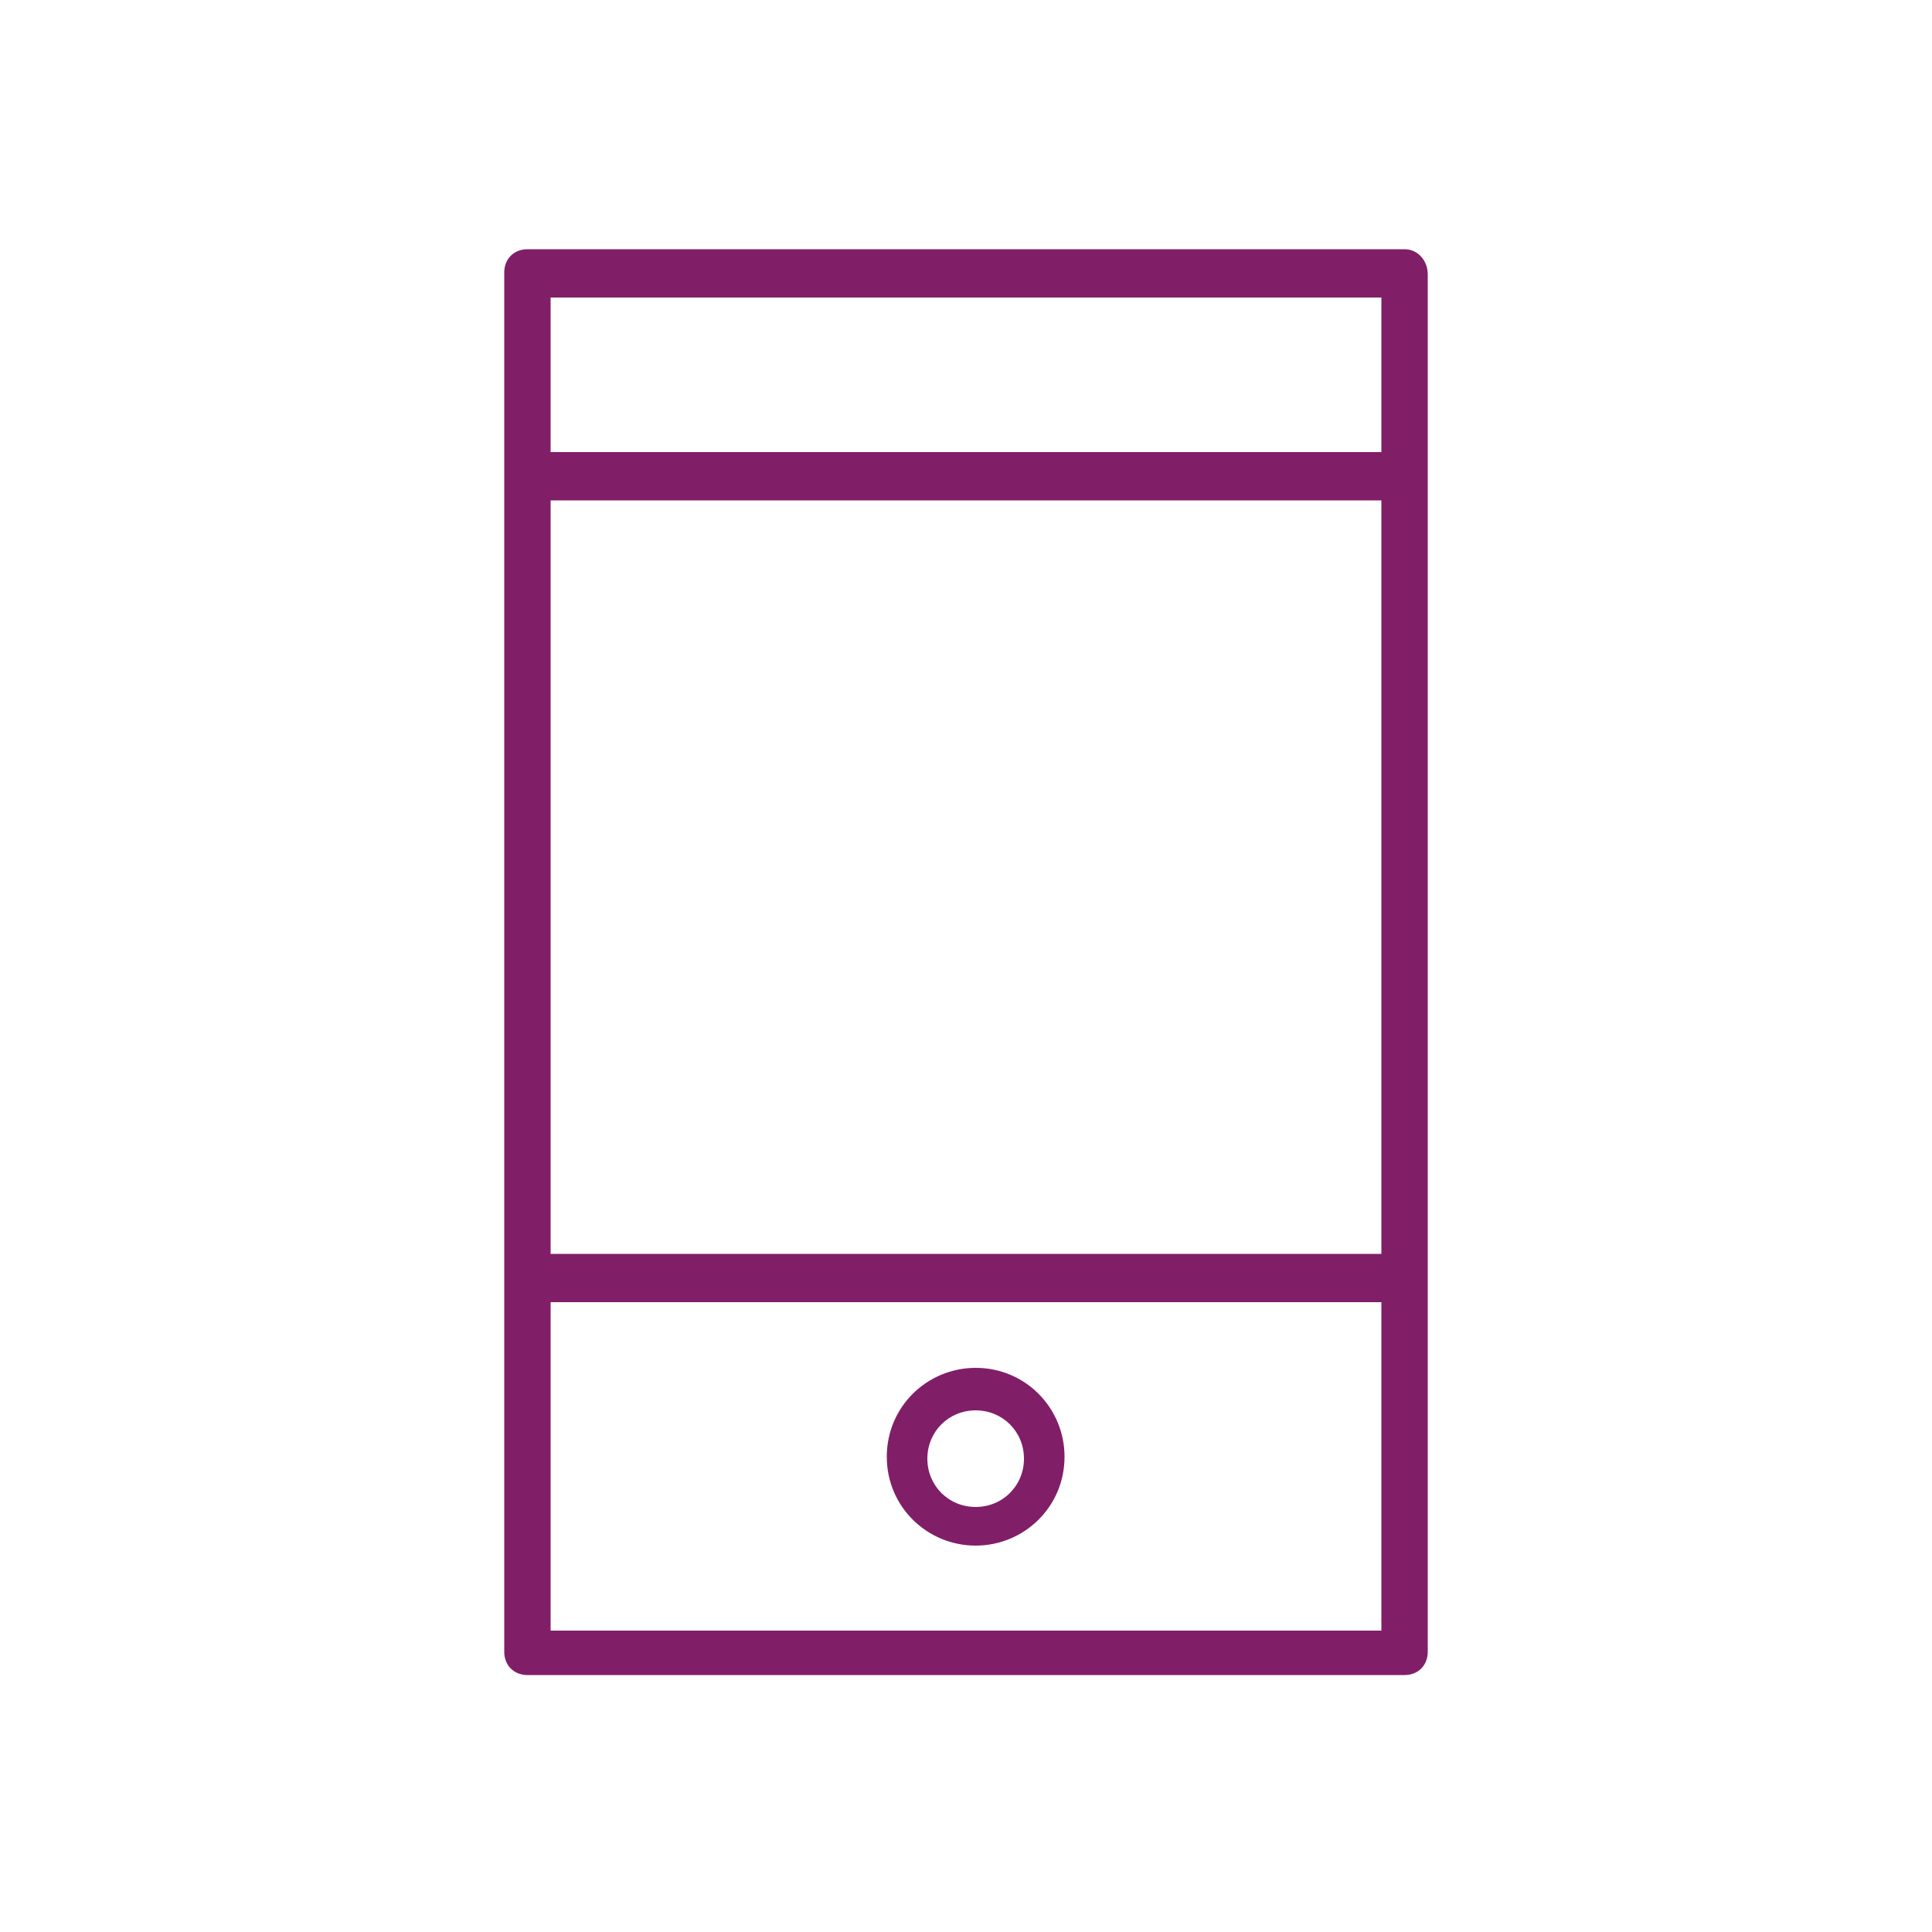<?xml version="1.0" encoding="utf-8"?>
<!-- Generator: Adobe Illustrator 18.1.1, SVG Export Plug-In . SVG Version: 6.00 Build 0)  -->
<svg version="1.1" xmlns="http://www.w3.org/2000/svg" xmlns:xlink="http://www.w3.org/1999/xlink" x="0px" y="0px"
	 viewBox="0 0 100 100" enable-background="new 0 0 100 100" xml:space="preserve">
<g id="GUIDES">
</g>
<g id="ICONS_-_BLACK" display="none">
	<g display="inline">
		<g>
			<g>
				<path d="M50.5,80c2.5,0,4.6-2,4.6-4.6c0-2.5-2-4.6-4.6-4.6c-2.5,0-4.6,2-4.6,4.6C45.9,78,48,80,50.5,80z M50.5,73
					c1.4,0,2.5,1.1,2.5,2.5c0,1.4-1.1,2.5-2.5,2.5c-1.4,0-2.5-1.1-2.5-2.5C48,74.1,49.1,73,50.5,73z"/>
				<path d="M72.7,12.9H27.3c-0.7,0-1.2,0.5-1.2,1.2v71.4c0,0.7,0.5,1.2,1.2,1.2h45.4c0.7,0,1.2-0.5,1.2-1.2V14.2
					C73.9,13.5,73.4,12.9,72.7,12.9z M71.5,84.4h-43v-17h43V84.4z M71.5,64.9h-43v-39h43V64.9z M71.5,23.4h-43v-8h43V23.4z"/>
			</g>
		</g>
	</g>
</g>
<g id="ICONS_-_DARK_PURPLE" display="none">
	<g display="inline">
		<g>
			<g>
				<path fill="#4F2556" d="M50.5,80c2.5,0,4.6-2,4.6-4.6c0-2.5-2-4.6-4.6-4.6c-2.5,0-4.6,2-4.6,4.6C45.9,78,48,80,50.5,80z
					 M50.5,73c1.4,0,2.5,1.1,2.5,2.5c0,1.4-1.1,2.5-2.5,2.5c-1.4,0-2.5-1.1-2.5-2.5C48,74.1,49.1,73,50.5,73z"/>
				<path fill="#4F2556" d="M72.7,12.9H27.3c-0.7,0-1.2,0.5-1.2,1.2v71.4c0,0.7,0.5,1.2,1.2,1.2h45.4c0.7,0,1.2-0.5,1.2-1.2V14.2
					C73.9,13.5,73.4,12.9,72.7,12.9z M71.5,84.4h-43v-17h43V84.4z M71.5,64.9h-43v-39h43V64.9z M71.5,23.4h-43v-8h43V23.4z"/>
			</g>
		</g>
	</g>
</g>
<g id="ICONS_-_WARM_GREY" display="none">
	<g display="inline">
		<g>
			<g>
				<path fill="#534C63" d="M50.5,80c2.5,0,4.6-2,4.6-4.6c0-2.5-2-4.6-4.6-4.6c-2.5,0-4.6,2-4.6,4.6C45.9,78,48,80,50.5,80z
					 M50.5,73c1.4,0,2.5,1.1,2.5,2.5c0,1.4-1.1,2.5-2.5,2.5c-1.4,0-2.5-1.1-2.5-2.5C48,74.1,49.1,73,50.5,73z"/>
				<path fill="#534C63" d="M72.7,12.9H27.3c-0.7,0-1.2,0.5-1.2,1.2v71.4c0,0.7,0.5,1.2,1.2,1.2h45.4c0.7,0,1.2-0.5,1.2-1.2V14.2
					C73.9,13.5,73.4,12.9,72.7,12.9z M71.5,84.4h-43v-17h43V84.4z M71.5,64.9h-43v-39h43V64.9z M71.5,23.4h-43v-8h43V23.4z"/>
			</g>
		</g>
	</g>
</g>
<g id="ICONS_-_SKRILL_TEAL" display="none">
	<g display="inline">
		<g>
			<g>
				<path fill="#41AEB5" d="M50.5,80c2.5,0,4.6-2,4.6-4.6c0-2.5-2-4.6-4.6-4.6c-2.5,0-4.6,2-4.6,4.6C45.9,78,48,80,50.5,80z
					 M50.5,73c1.4,0,2.5,1.1,2.5,2.5c0,1.4-1.1,2.5-2.5,2.5c-1.4,0-2.5-1.1-2.5-2.5C48,74.1,49.1,73,50.5,73z"/>
				<path fill="#41AEB5" d="M72.7,12.9H27.3c-0.7,0-1.2,0.5-1.2,1.2v71.4c0,0.7,0.5,1.2,1.2,1.2h45.4c0.7,0,1.2-0.5,1.2-1.2V14.2
					C73.9,13.5,73.4,12.9,72.7,12.9z M71.5,84.4h-43v-17h43V84.4z M71.5,64.9h-43v-39h43V64.9z M71.5,23.4h-43v-8h43V23.4z"/>
			</g>
		</g>
	</g>
</g>
<g id="ICONS_-_SKRILL_PURPLE">
	<g>
		<g>
			<g>
				<path fill="#811E68" d="M50.5,80c2.5,0,4.6-2,4.6-4.6c0-2.5-2-4.6-4.6-4.6c-2.5,0-4.6,2-4.6,4.6C45.9,78,48,80,50.5,80z
					 M50.5,73c1.4,0,2.5,1.1,2.5,2.5c0,1.4-1.1,2.5-2.5,2.5c-1.4,0-2.5-1.1-2.5-2.5C48,74.1,49.1,73,50.5,73z"/>
				<path fill="#811E68" d="M72.7,12.9H27.3c-0.7,0-1.2,0.5-1.2,1.2v71.4c0,0.7,0.5,1.2,1.2,1.2h45.4c0.7,0,1.2-0.5,1.2-1.2V14.2
					C73.9,13.5,73.4,12.9,72.7,12.9z M71.5,84.4h-43v-17h43V84.4z M71.5,64.9h-43v-39h43V64.9z M71.5,23.4h-43v-8h43V23.4z"/>
			</g>
		</g>
	</g>
</g>
<g id="ICONS_-_WHITE" display="none">
	<g display="inline">
		<g>
			<g>
				<path fill="#FFFFFF" d="M50.5,80c2.5,0,4.6-2,4.6-4.6c0-2.5-2-4.6-4.6-4.6c-2.5,0-4.6,2-4.6,4.6C45.9,78,48,80,50.5,80z
					 M50.5,73c1.4,0,2.5,1.1,2.5,2.5c0,1.4-1.1,2.5-2.5,2.5c-1.4,0-2.5-1.1-2.5-2.5C48,74.1,49.1,73,50.5,73z"/>
				<path fill="#FFFFFF" d="M72.7,12.9H27.3c-0.7,0-1.2,0.5-1.2,1.2v71.4c0,0.7,0.5,1.2,1.2,1.2h45.4c0.7,0,1.2-0.5,1.2-1.2V14.2
					C73.9,13.5,73.4,12.9,72.7,12.9z M71.5,84.4h-43v-17h43V84.4z M71.5,64.9h-43v-39h43V64.9z M71.5,23.4h-43v-8h43V23.4z"/>
			</g>
		</g>
	</g>
</g>
<g id="LABELS">
</g>
</svg>
